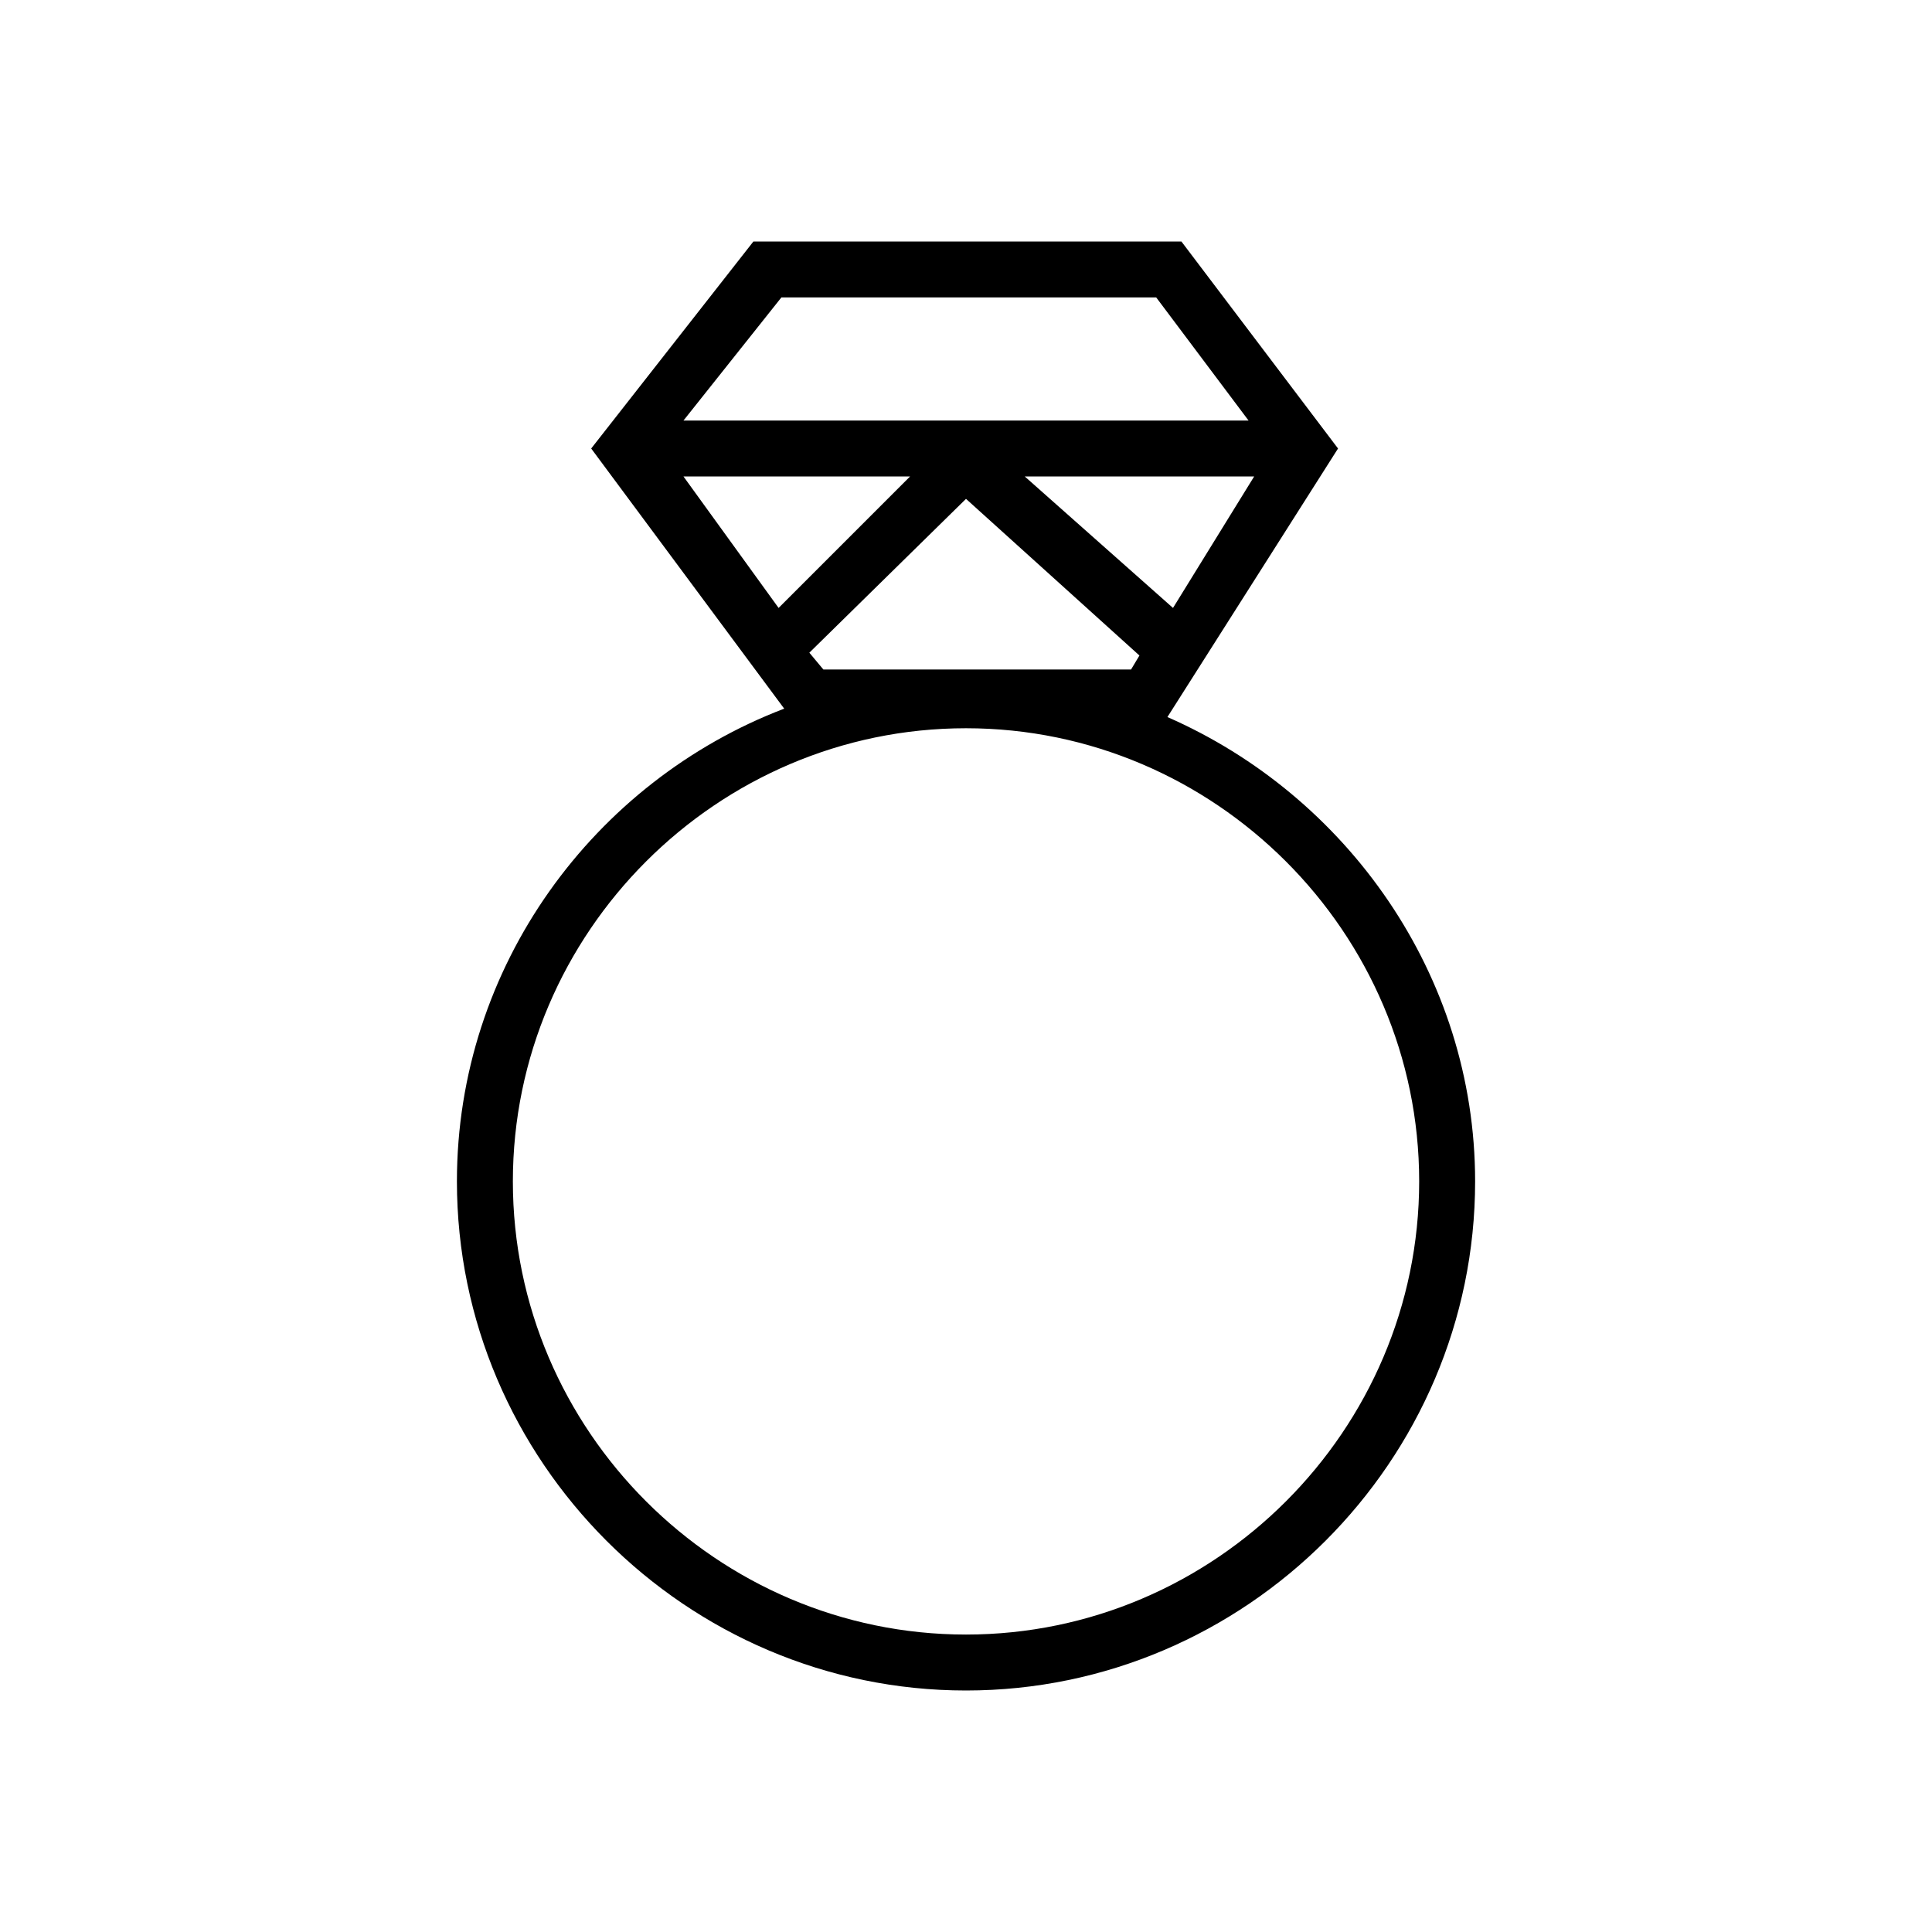 <svg width="48" height="48" viewBox="0 0 48 48" fill="none" xmlns="http://www.w3.org/2000/svg">
<path d="M29.004 17.815L33.243 11.143L29.352 6H18.718L14.688 11.143L19.483 17.606C14.757 19.413 11.352 24 11.352 29.351C11.352 36.301 17.05 42 24 42C30.95 42 36.649 36.301 36.649 29.351C36.649 24.209 33.452 19.761 29.004 17.815ZM24 12.394L28.309 16.286L28.101 16.633H20.456L20.108 16.216L24 12.394ZM19.344 15.104L16.981 11.838H22.61L19.344 15.104ZM25.46 11.838H31.159L29.143 15.104L25.46 11.838ZM19.413 7.39H28.726L31.02 10.448H16.981L19.413 7.39ZM24 40.61C17.815 40.61 12.742 35.537 12.742 29.351C12.742 23.166 17.815 18.093 24 18.093C30.186 18.093 35.259 23.166 35.259 29.351C35.259 35.537 30.186 40.61 24 40.61Z" fill="black"/>
</svg>
